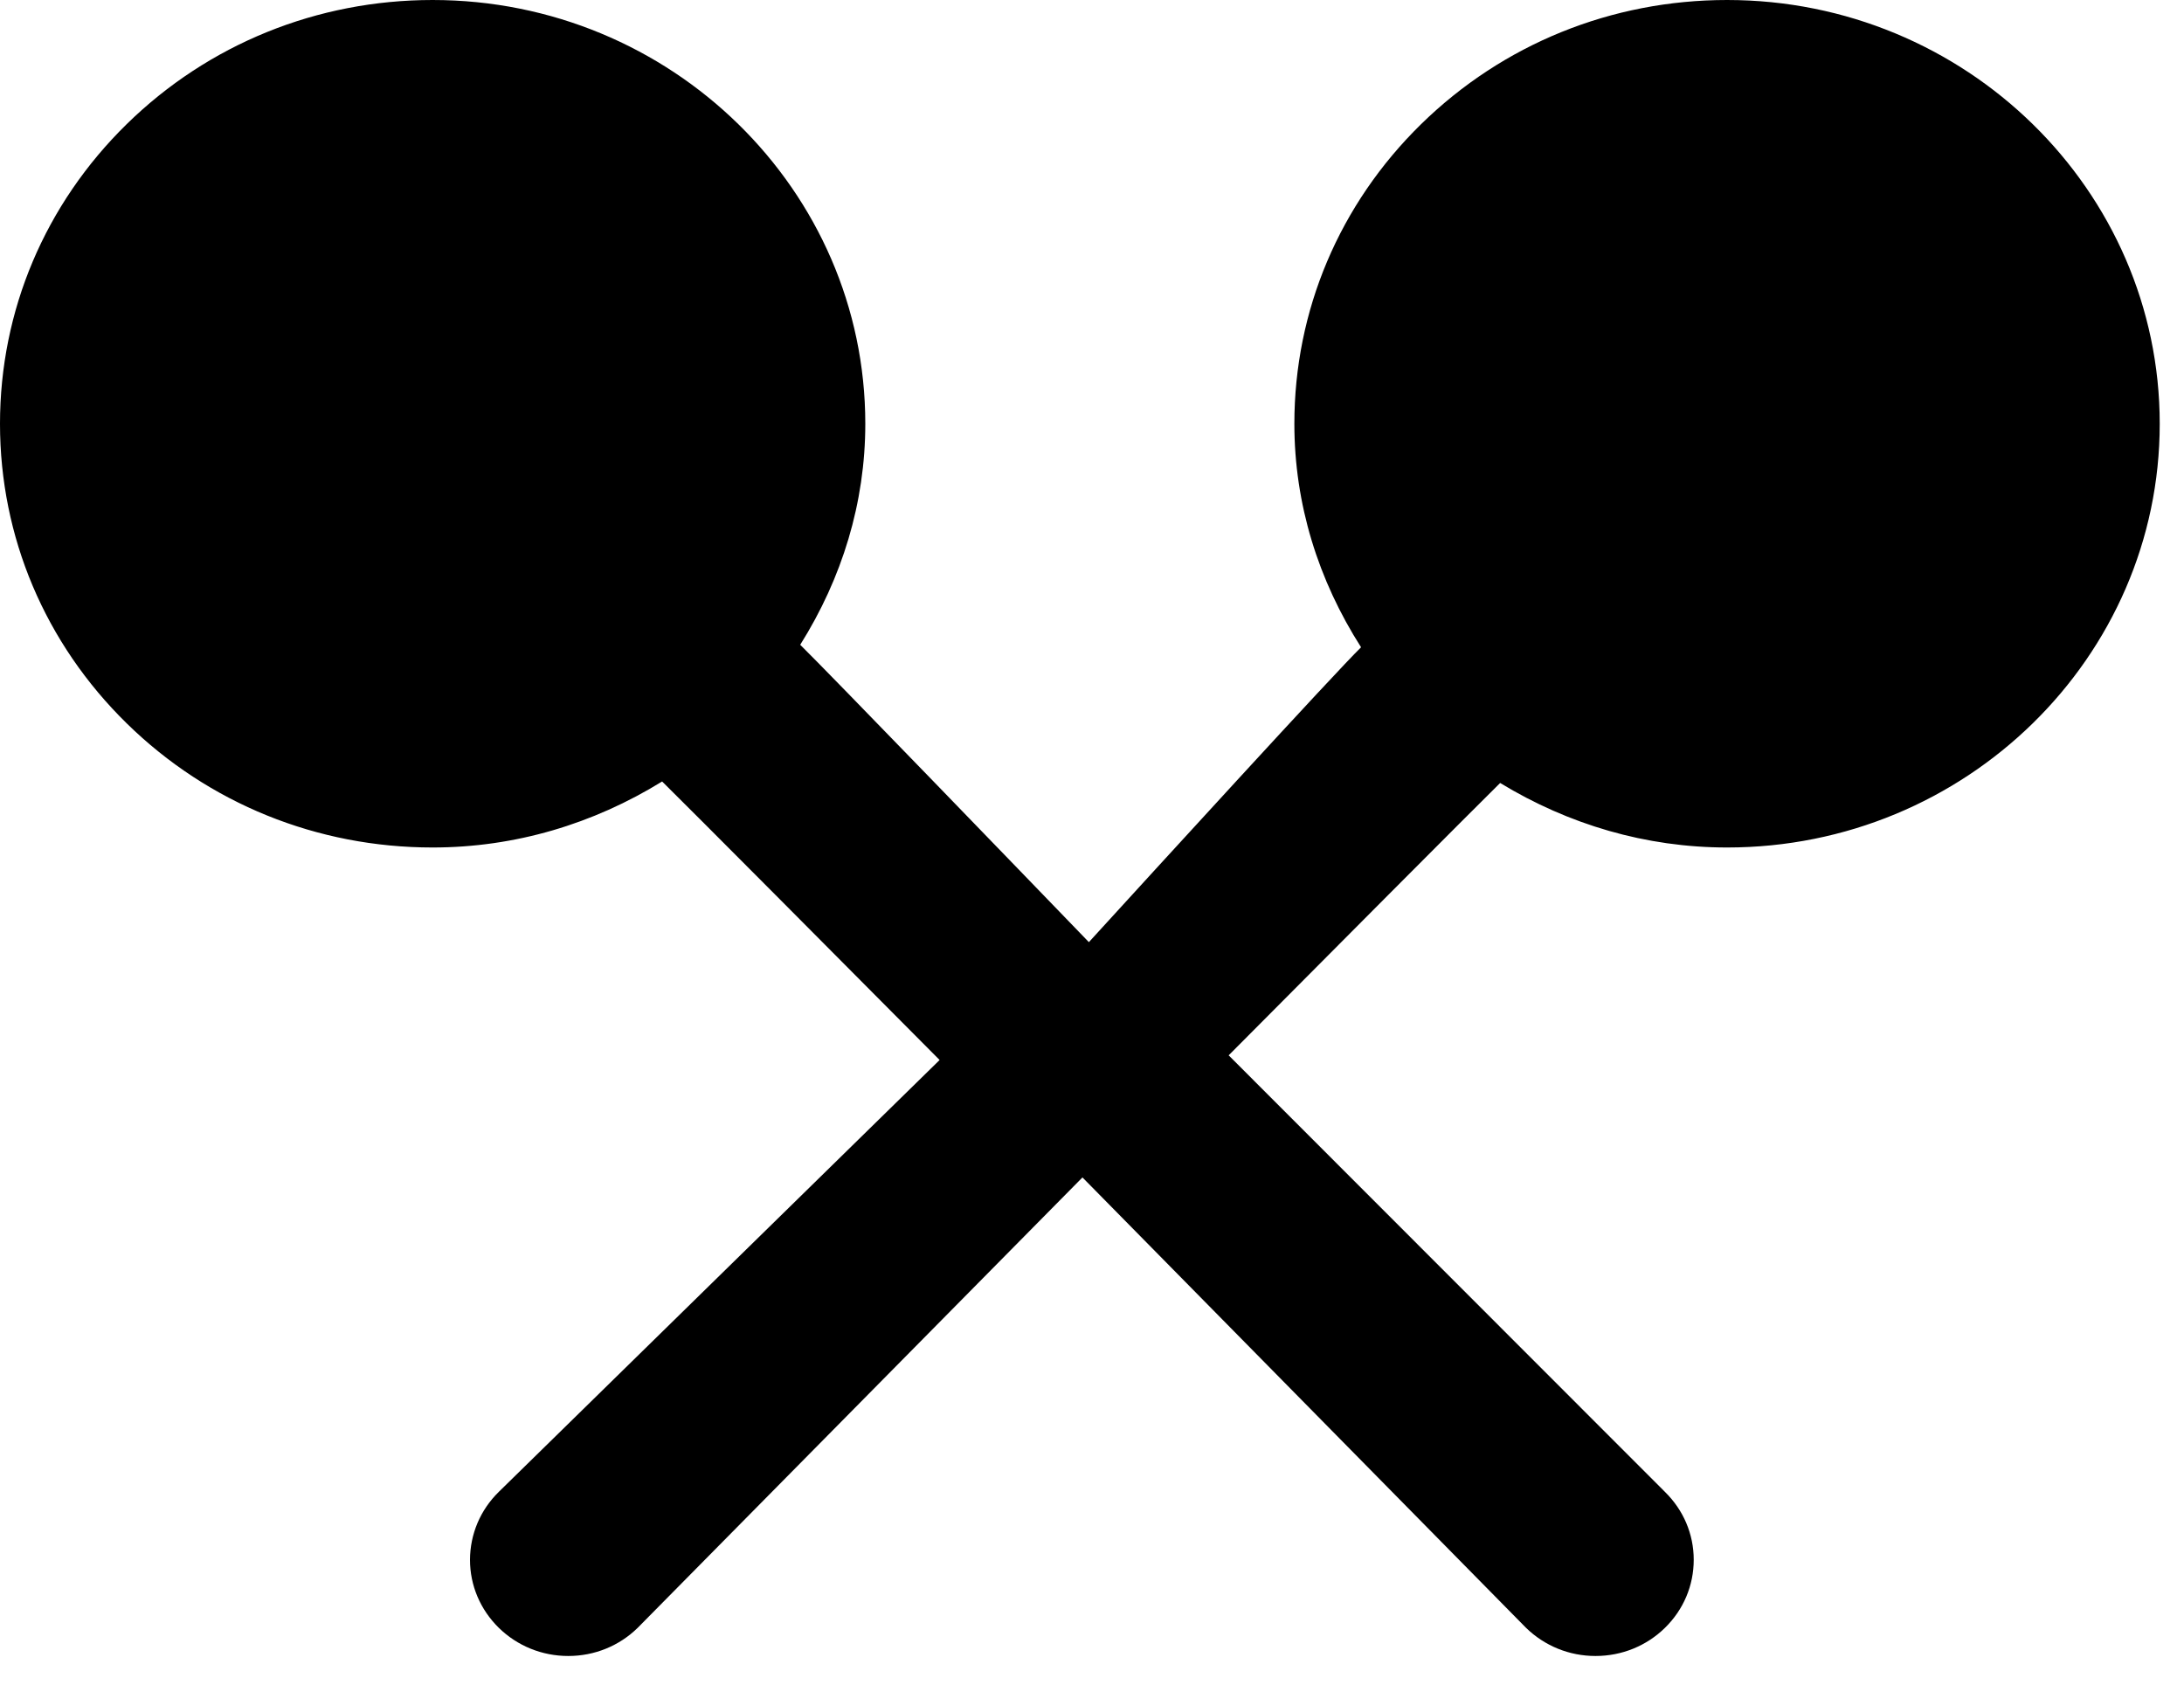 <?xml version="1.0" encoding="UTF-8" standalone="no"?>
<svg width="35px" height="27px" viewBox="0 0 35 27" version="1.1" xmlns="http://www.w3.org/2000/svg" xmlns:xlink="http://www.w3.org/1999/xlink" xmlns:sketch="http://www.bohemiancoding.com/sketch/ns">
    <g id="Page-1" stroke="none" stroke-width="1" fill="none" fill-rule="evenodd" sketch:type="MSPage">
        <g id="Landing" sketch:type="MSArtboardGroup" transform="translate(-495, -35)" fill="#000000">
            <path d="M522.678,35 C520.825,35 519.085,35.707 517.775,36.989 C516.465,38.272 515.743,39.977 515.743,41.792 C515.743,43.076 516.124,44.297 516.812,45.374 C516.385,45.791 513.533,48.914 512.45,50.1 C511.425,49.038 508.264,45.765 507.824,45.334 C508.495,44.266 508.867,43.058 508.867,41.792 C508.867,38.047 505.757,35 501.933,35 C500.082,35 498.34,35.707 497.031,36.989 C495.722,38.272 495,39.977 495,41.792 C495,43.606 495.722,45.311 497.031,46.594 C498.34,47.877 500.082,48.583 501.933,48.583 C503.253,48.583 504.507,48.206 505.611,47.525 C506.012,47.918 508.751,50.673 510.058,51.989 L502.994,58.91 C502.697,59.201 502.534,59.587 502.532,59.999 C502.532,60.411 502.697,60.798 502.994,61.09 C503.291,61.38 503.687,61.541 504.107,61.541 C504.527,61.541 504.923,61.38 505.219,61.09 L512.347,53.871 L519.456,61.09 C519.754,61.38 520.149,61.541 520.569,61.541 C520.99,61.541 521.386,61.38 521.682,61.09 C521.98,60.798 522.143,60.411 522.143,59.999 C522.143,59.587 521.978,59.201 521.681,58.91 L514.69,51.914 C516.087,50.508 518.66,47.923 519.041,47.549 C520.135,48.215 521.376,48.583 522.678,48.583 C526.5,48.583 529.611,45.536 529.611,41.792 C529.611,38.047 526.5,35 522.678,35" id="Imported-Layers" sketch:type="MSShapeGroup"></path>
        </g>
    </g>
</svg>